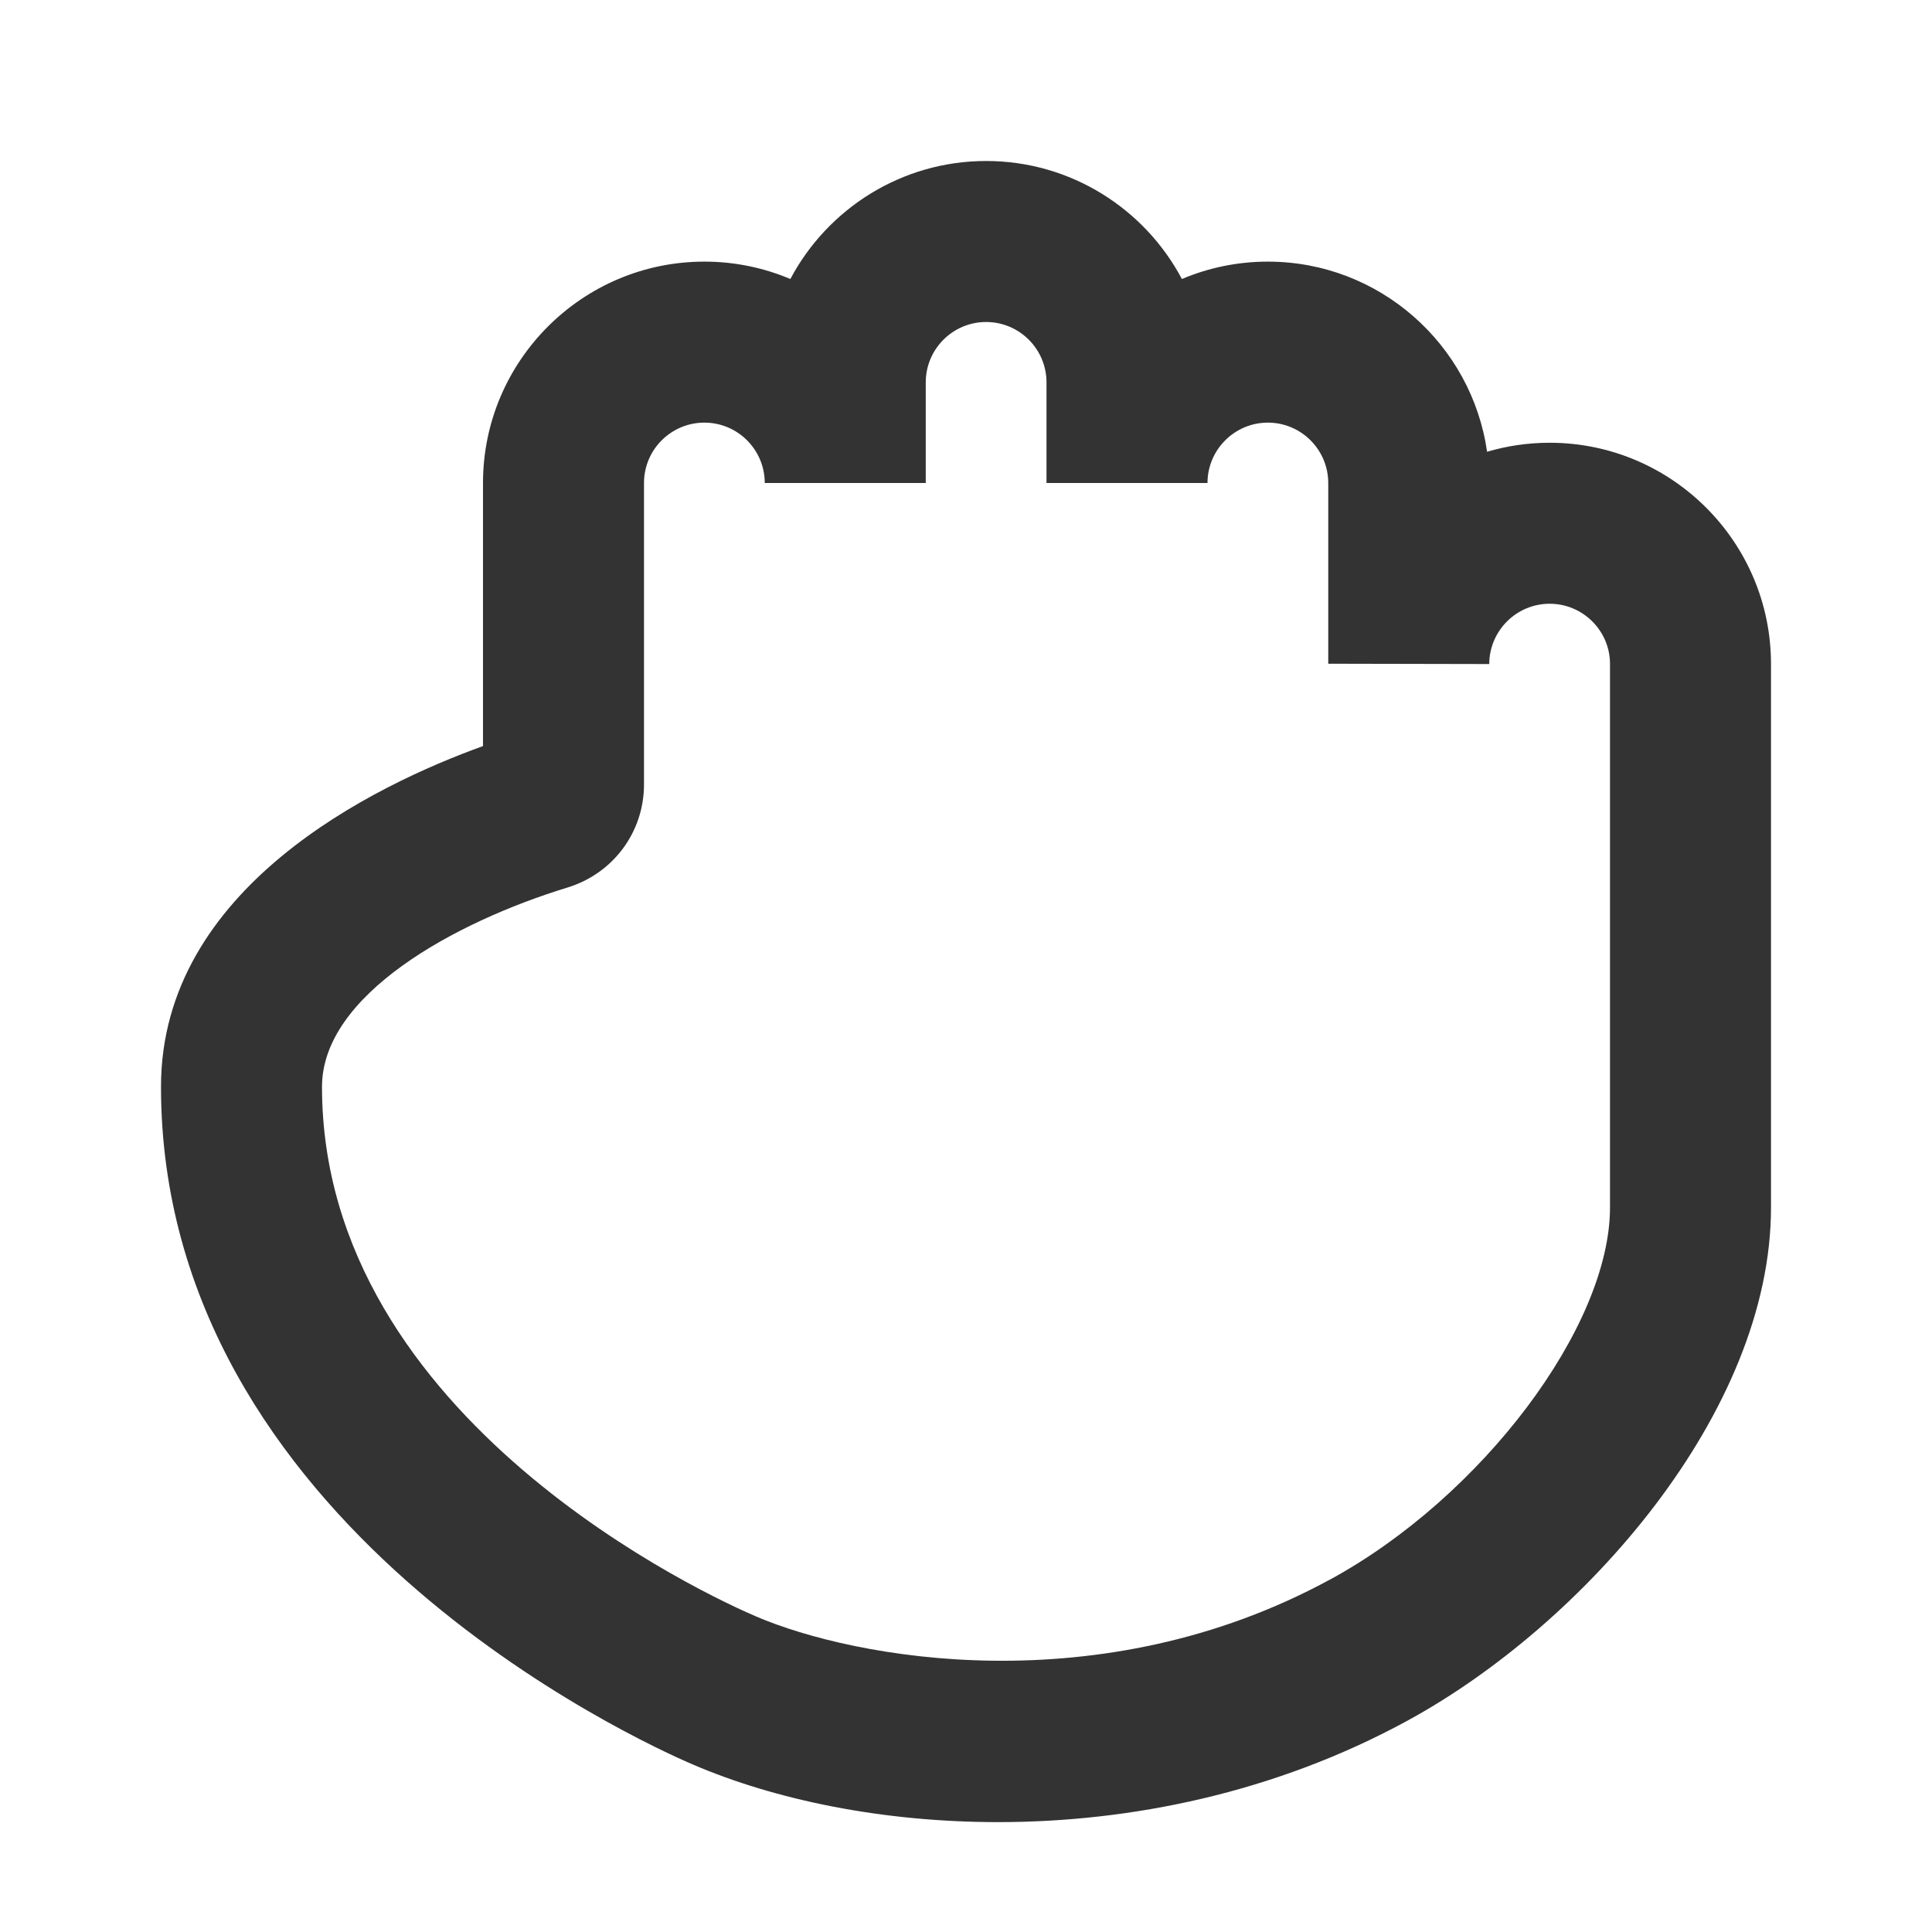 <?xml version="1.0" encoding="iso-8859-1"?>
<svg version="1.1" id="&#x56FE;&#x5C42;_1" xmlns="http://www.w3.org/2000/svg" xmlns:xlink="http://www.w3.org/1999/xlink" x="0px"
	 y="0px" viewBox="0 0 24 24" style="enable-background:new 0 0 24 24;" xml:space="preserve">
<path style="fill:#333333;" d="M12.399,22.635c-1.44,0-2.769-0.276-3.793-0.716C7.93,21.629,2,18.932,2,13.5
	c0-2.472,2.654-3.746,4-4.232V6c0-1.516,1.233-2.75,2.75-2.75c0.379,0,0.74,0.077,1.068,0.216C10.28,2.595,11.197,2,12.25,2
	s1.97,0.595,2.432,1.466C15.01,3.327,15.371,3.25,15.75,3.25c1.385,0,2.533,1.029,2.723,2.362C18.72,5.539,18.98,5.5,19.25,5.5
	C20.767,5.5,22,6.733,22,8.248V15c0,2.545-2.33,5.186-4.522,6.378C15.834,22.273,14.044,22.635,12.399,22.635z M8.75,5.25
	C8.336,5.25,8,5.586,8,6v3.744c0,0.593-0.383,1.108-0.953,1.282C5.642,11.456,4,12.361,4,13.5c0,4.149,4.842,6.345,5.394,6.581
	c1.215,0.521,4.27,1.096,7.127-0.459h0.001C18.407,18.596,20,16.479,20,15V8.248C20,7.835,19.663,7.5,19.25,7.5
	s-0.749,0.336-0.75,0.749l-2-0.004V6c0-0.414-0.337-0.75-0.75-0.75S15,5.586,15,6h-2V4.75C13,4.336,12.663,4,12.25,4
	c-0.414,0-0.75,0.336-0.75,0.75V6h-2C9.5,5.586,9.164,5.25,8.75,5.25z"/>
</svg>






